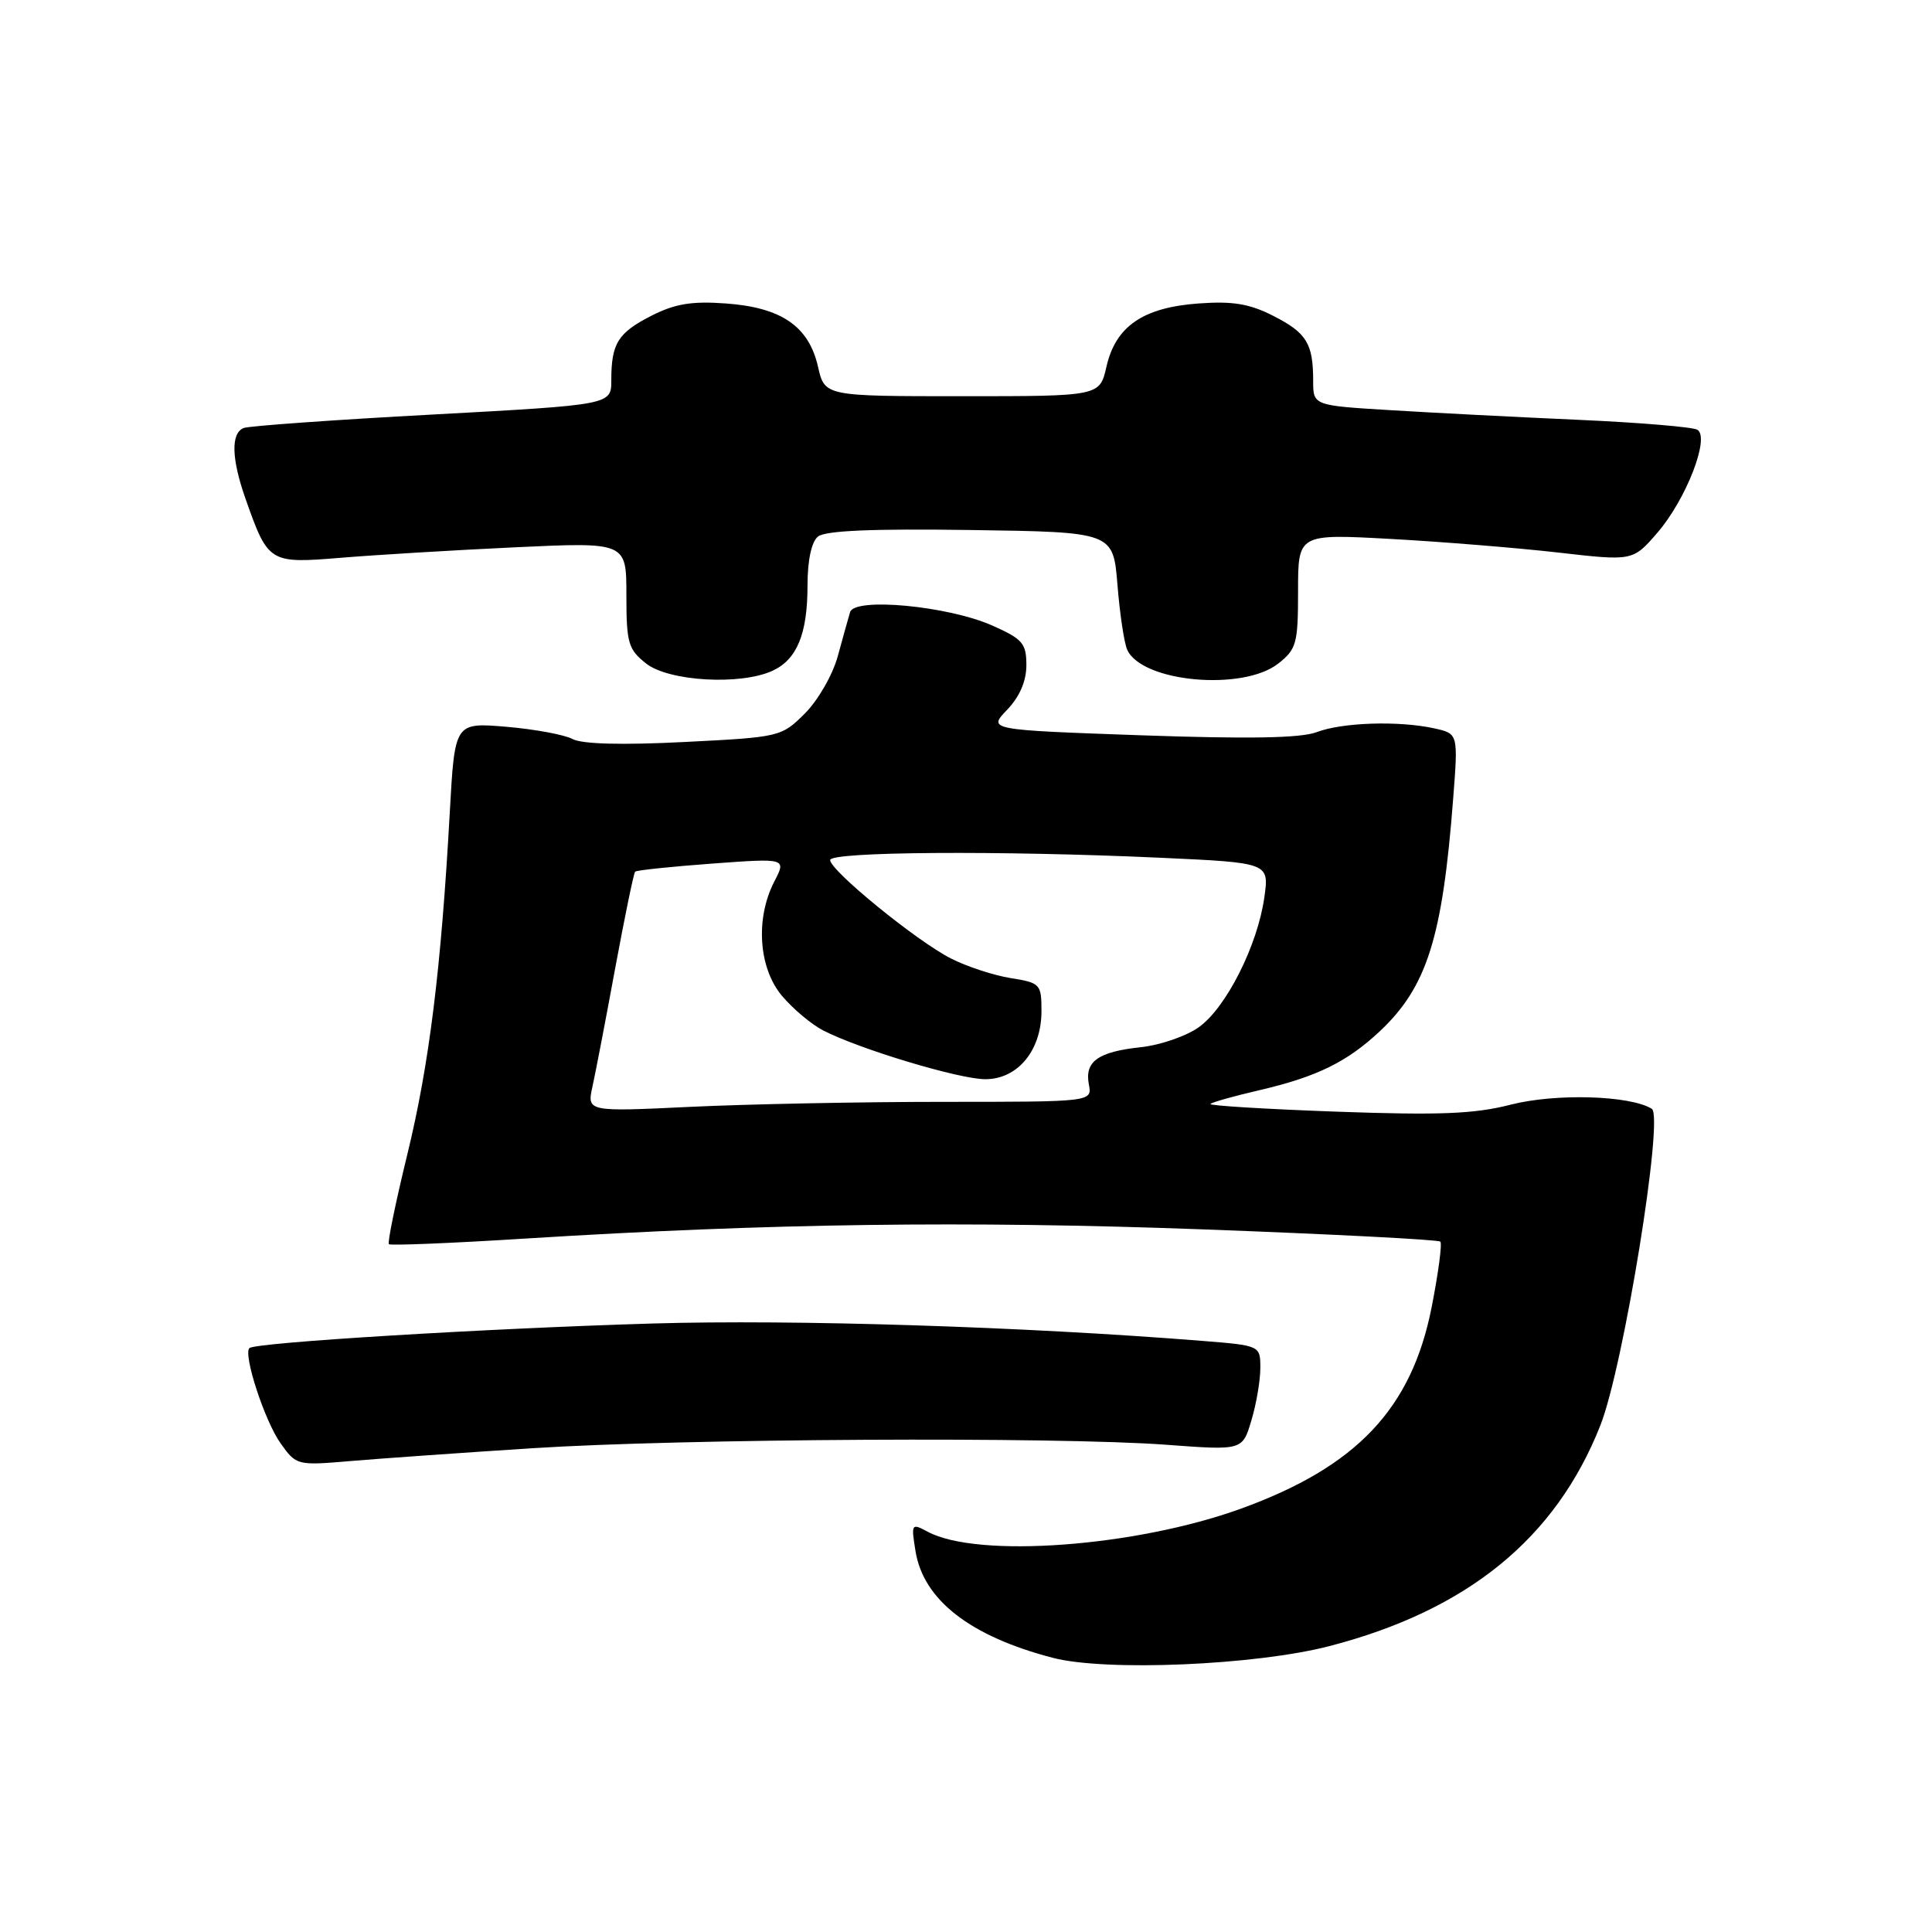 <?xml version="1.0" encoding="UTF-8" standalone="no"?>
<!DOCTYPE svg PUBLIC "-//W3C//DTD SVG 1.1//EN" "http://www.w3.org/Graphics/SVG/1.1/DTD/svg11.dtd" >
<svg xmlns="http://www.w3.org/2000/svg" xmlns:xlink="http://www.w3.org/1999/xlink" version="1.1" viewBox="0 0 256 256">
 <g >
 <path fill="currentColor"
d=" M 176.14 218.12 C 194.44 213.38 206.15 203.84 212.06 188.86 C 215.12 181.11 220.51 147.93 218.87 146.92 C 215.99 145.14 206.14 144.85 200.19 146.37 C 195.37 147.61 190.76 147.79 177.07 147.30 C 167.67 146.96 160.16 146.50 160.39 146.28 C 160.61 146.05 163.56 145.22 166.95 144.44 C 174.51 142.67 178.50 140.71 182.84 136.64 C 189.08 130.77 191.14 124.25 192.55 105.85 C 193.22 97.21 193.22 97.21 190.04 96.51 C 185.35 95.48 177.86 95.72 174.47 97.01 C 172.38 97.81 165.48 97.93 151.20 97.43 C 130.90 96.71 130.90 96.71 133.45 94.05 C 135.11 92.31 136.00 90.26 136.00 88.14 C 136.00 85.24 135.50 84.67 131.47 82.88 C 125.59 80.28 113.22 79.12 112.64 81.11 C 112.41 81.87 111.68 84.50 111.01 86.95 C 110.34 89.41 108.39 92.80 106.65 94.54 C 103.53 97.64 103.36 97.68 90.65 98.32 C 82.38 98.74 77.11 98.60 75.85 97.92 C 74.78 97.35 70.83 96.62 67.08 96.30 C 60.26 95.73 60.26 95.73 59.60 107.62 C 58.45 128.39 56.88 141.04 53.98 152.93 C 52.43 159.29 51.32 164.66 51.53 164.86 C 51.73 165.06 59.91 164.73 69.70 164.11 C 101.91 162.10 128.06 161.74 159.44 162.90 C 176.46 163.53 190.59 164.26 190.85 164.52 C 191.11 164.77 190.59 168.68 189.70 173.21 C 187.05 186.66 179.77 194.35 164.42 199.91 C 150.48 204.96 129.55 206.51 122.94 202.97 C 120.77 201.81 120.72 201.88 121.31 205.54 C 122.36 212.01 128.56 216.82 139.50 219.67 C 146.51 221.50 166.34 220.66 176.14 218.12 Z  M 70.50 191.90 C 90.28 190.62 139.96 190.35 154.56 191.44 C 164.63 192.19 164.63 192.19 165.81 188.23 C 166.47 186.05 167.00 182.92 167.00 181.28 C 167.00 178.29 167.00 178.29 159.25 177.67 C 135.56 175.78 105.14 174.82 86.50 175.37 C 64.30 176.03 33.81 177.89 33.05 178.63 C 32.19 179.46 35.08 188.31 37.18 191.25 C 39.26 194.17 39.37 194.20 46.39 193.60 C 50.30 193.27 61.15 192.50 70.50 191.90 Z  M 102.34 88.89 C 105.60 87.40 107.00 84.01 107.00 77.58 C 107.00 74.26 107.52 71.81 108.38 71.10 C 109.34 70.31 115.56 70.04 128.63 70.23 C 147.50 70.50 147.50 70.50 148.07 77.50 C 148.38 81.35 148.96 85.23 149.37 86.11 C 151.33 90.40 164.68 91.61 169.37 87.93 C 171.80 86.02 172.00 85.27 172.00 78.30 C 172.00 70.74 172.00 70.74 184.25 71.41 C 190.99 71.78 200.97 72.59 206.43 73.21 C 216.36 74.35 216.36 74.35 219.62 70.58 C 223.41 66.19 226.60 57.99 224.92 56.95 C 224.33 56.58 217.24 55.99 209.17 55.63 C 201.10 55.27 189.89 54.70 184.25 54.35 C 174.00 53.73 174.00 53.73 174.00 50.45 C 174.00 45.51 173.14 44.11 168.71 41.85 C 165.57 40.25 163.34 39.88 158.82 40.21 C 151.46 40.74 147.83 43.23 146.61 48.59 C 145.72 52.50 145.72 52.50 127.50 52.50 C 109.28 52.50 109.28 52.50 108.39 48.59 C 107.17 43.23 103.54 40.74 96.18 40.21 C 91.66 39.88 89.43 40.25 86.29 41.85 C 81.87 44.11 81.00 45.51 81.00 50.40 C 81.00 53.64 81.00 53.64 57.30 54.93 C 44.27 55.63 33.02 56.44 32.30 56.71 C 30.57 57.38 30.66 60.78 32.54 66.11 C 35.53 74.59 35.69 74.69 45.14 73.91 C 49.74 73.53 60.14 72.90 68.25 72.52 C 83.00 71.83 83.00 71.83 83.00 78.84 C 83.00 85.23 83.24 86.04 85.63 87.93 C 88.63 90.28 98.09 90.83 102.34 88.89 Z  M 78.51 143.95 C 78.92 142.10 80.28 135.02 81.53 128.22 C 82.79 121.42 83.97 115.69 84.16 115.50 C 84.35 115.31 88.94 114.83 94.36 114.43 C 104.20 113.71 104.20 113.71 102.60 116.81 C 100.07 121.70 100.51 128.27 103.62 131.96 C 105.06 133.67 107.50 135.72 109.04 136.52 C 113.85 139.01 127.10 143.00 130.56 143.00 C 134.85 143.00 138.00 139.19 138.00 133.99 C 138.00 130.39 137.85 130.23 133.91 129.60 C 131.66 129.24 128.09 128.07 125.98 126.99 C 121.44 124.68 110.00 115.35 110.00 113.96 C 110.00 112.84 132.54 112.69 153.84 113.66 C 168.18 114.32 168.18 114.32 167.53 118.91 C 166.64 125.27 162.47 133.53 158.85 136.11 C 157.18 137.30 153.72 138.49 151.16 138.76 C 145.49 139.37 143.70 140.65 144.28 143.69 C 144.72 146.00 144.72 146.00 125.02 146.00 C 114.18 146.00 99.12 146.30 91.54 146.66 C 77.77 147.32 77.77 147.32 78.51 143.95 Z "/>
</g>
</svg>